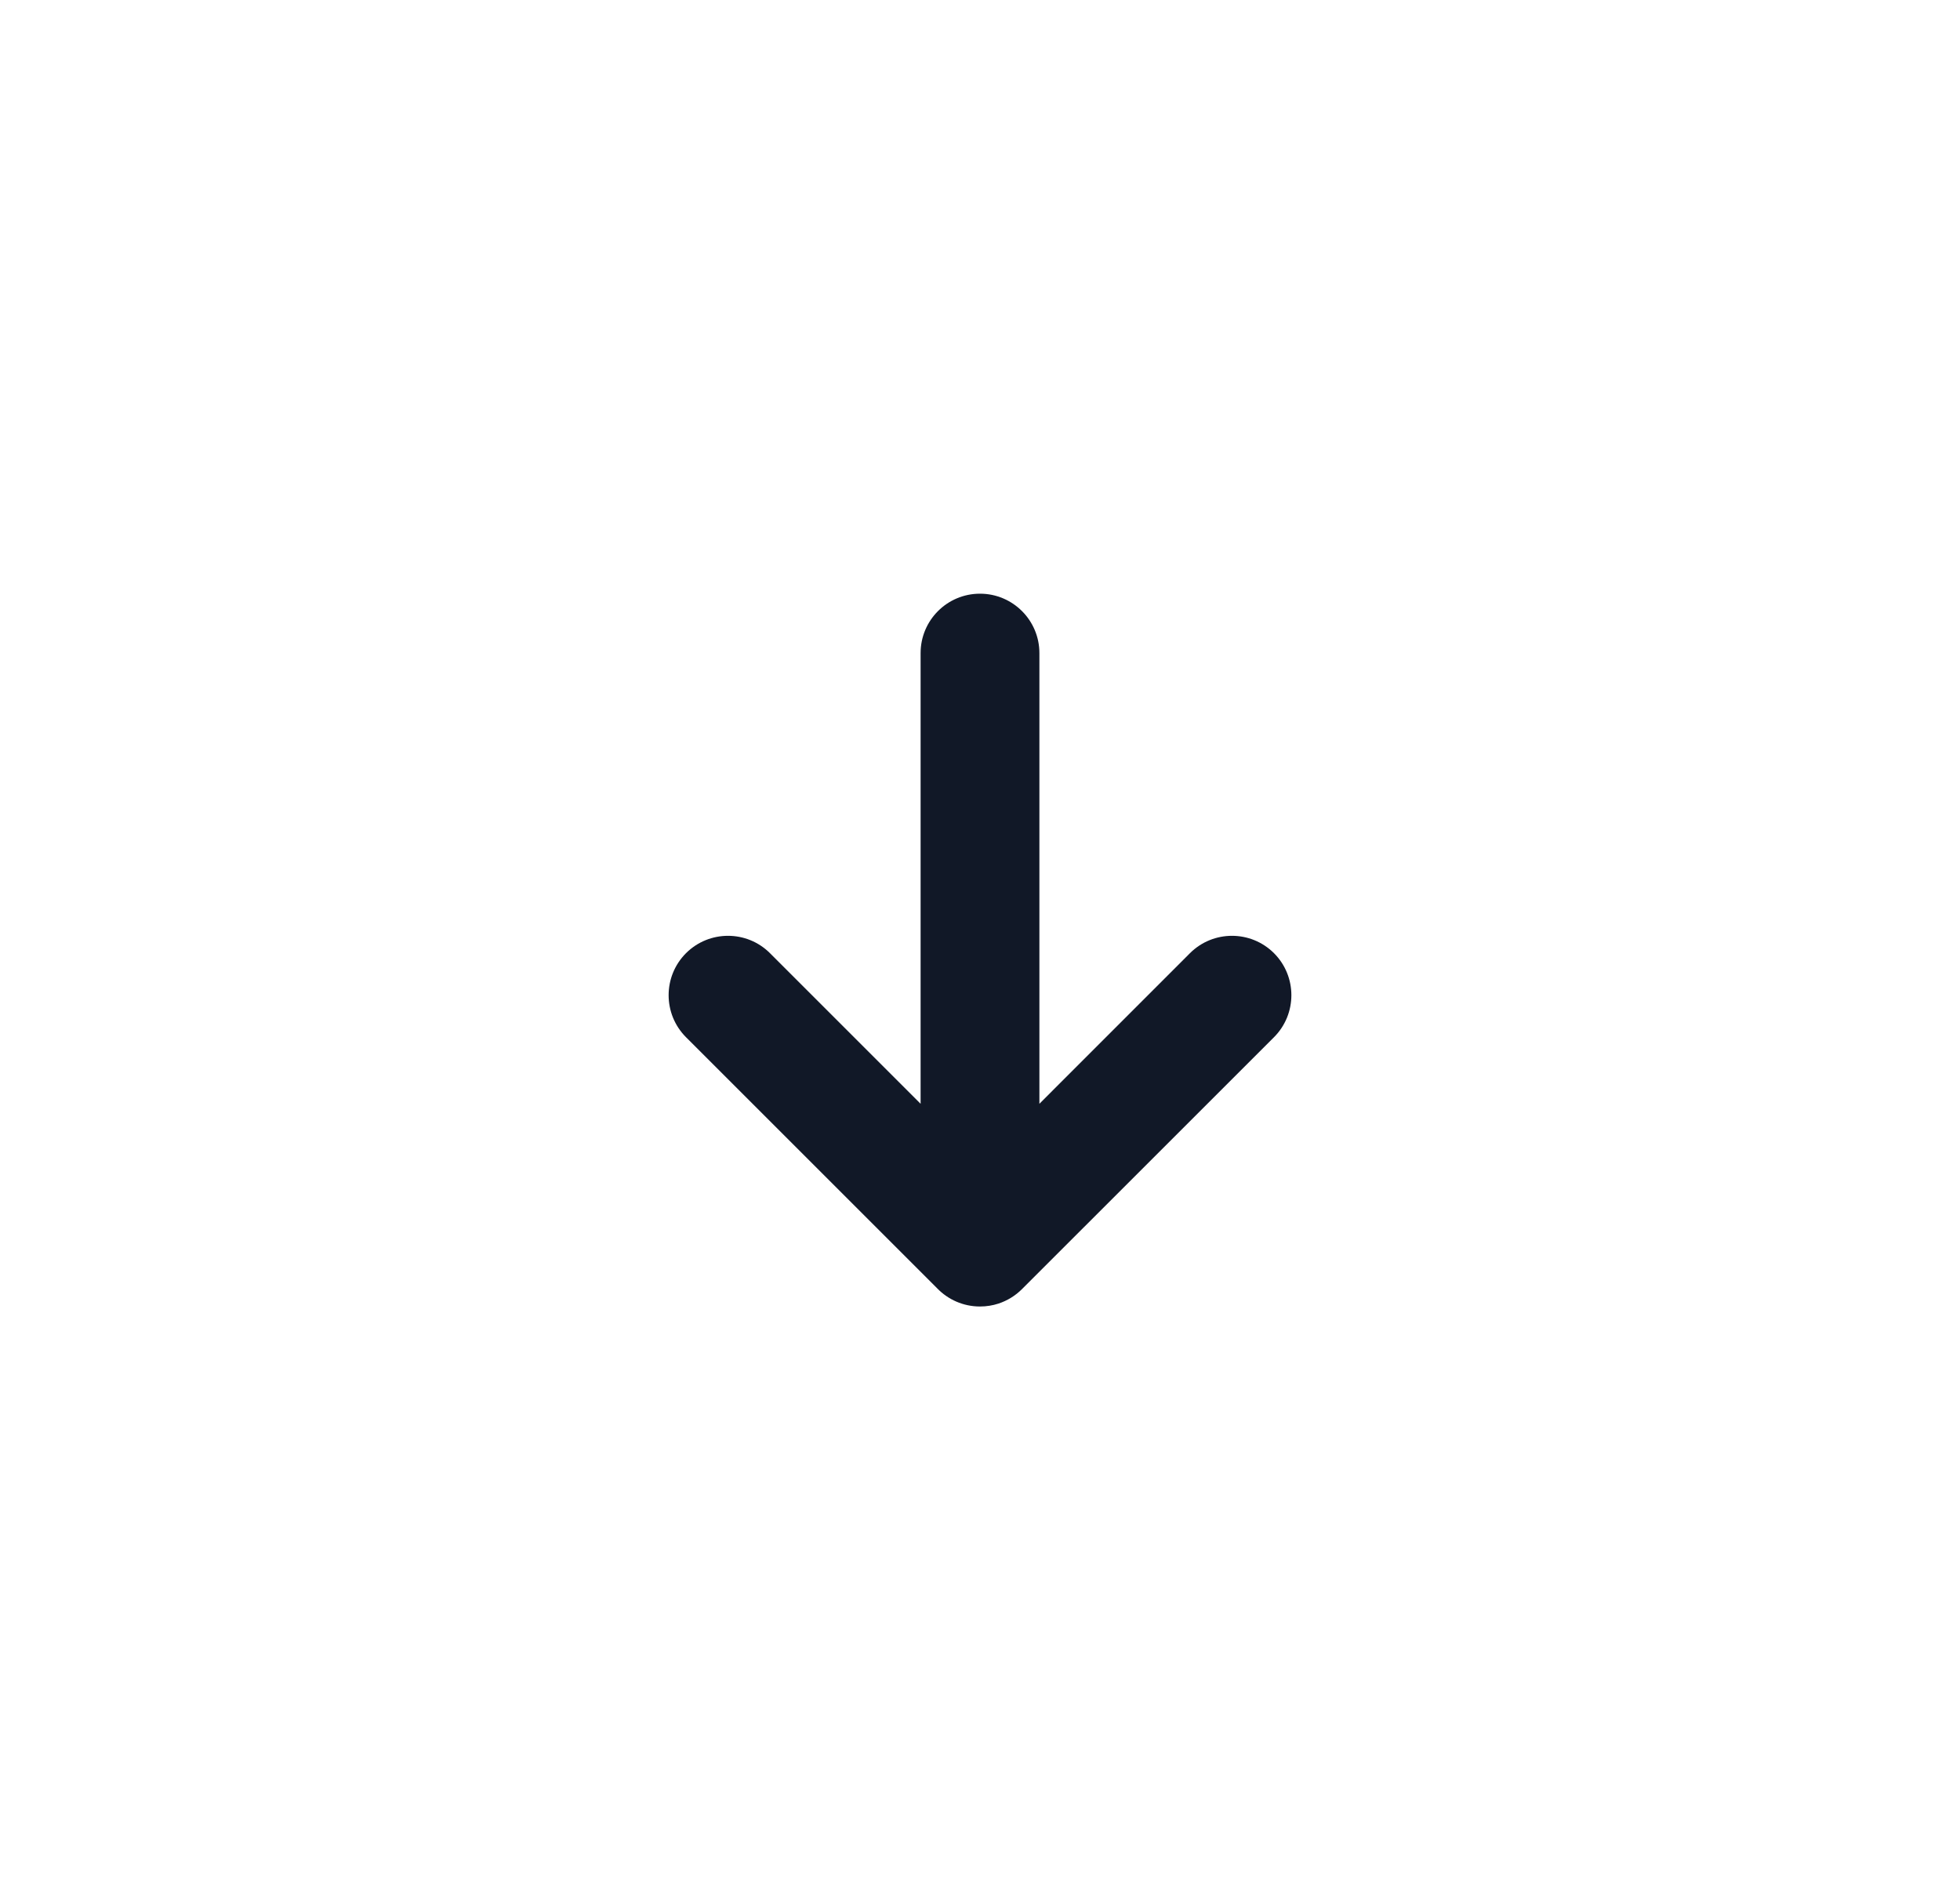 <svg width="33" height="32" viewBox="0 0 33 32" fill="none" xmlns="http://www.w3.org/2000/svg">
<path fill-rule="evenodd" clip-rule="evenodd" d="M16.811 21.953C16.713 21.985 16.608 22.002 16.5 22.002C16.217 22.002 15.962 21.885 15.78 21.697L11.55 17.467C11.16 17.076 11.16 16.443 11.55 16.052C11.941 15.662 12.574 15.662 12.964 16.052L15.5 18.588V10.998C15.5 10.446 15.947 9.998 16.5 9.998C17.052 9.998 17.5 10.446 17.5 10.998V18.588L20.035 16.052C20.426 15.662 21.059 15.662 21.45 16.052C21.84 16.443 21.84 17.076 21.45 17.467L17.207 21.709C17.092 21.824 16.956 21.905 16.811 21.953Z" fill="#111827"/>
</svg>
